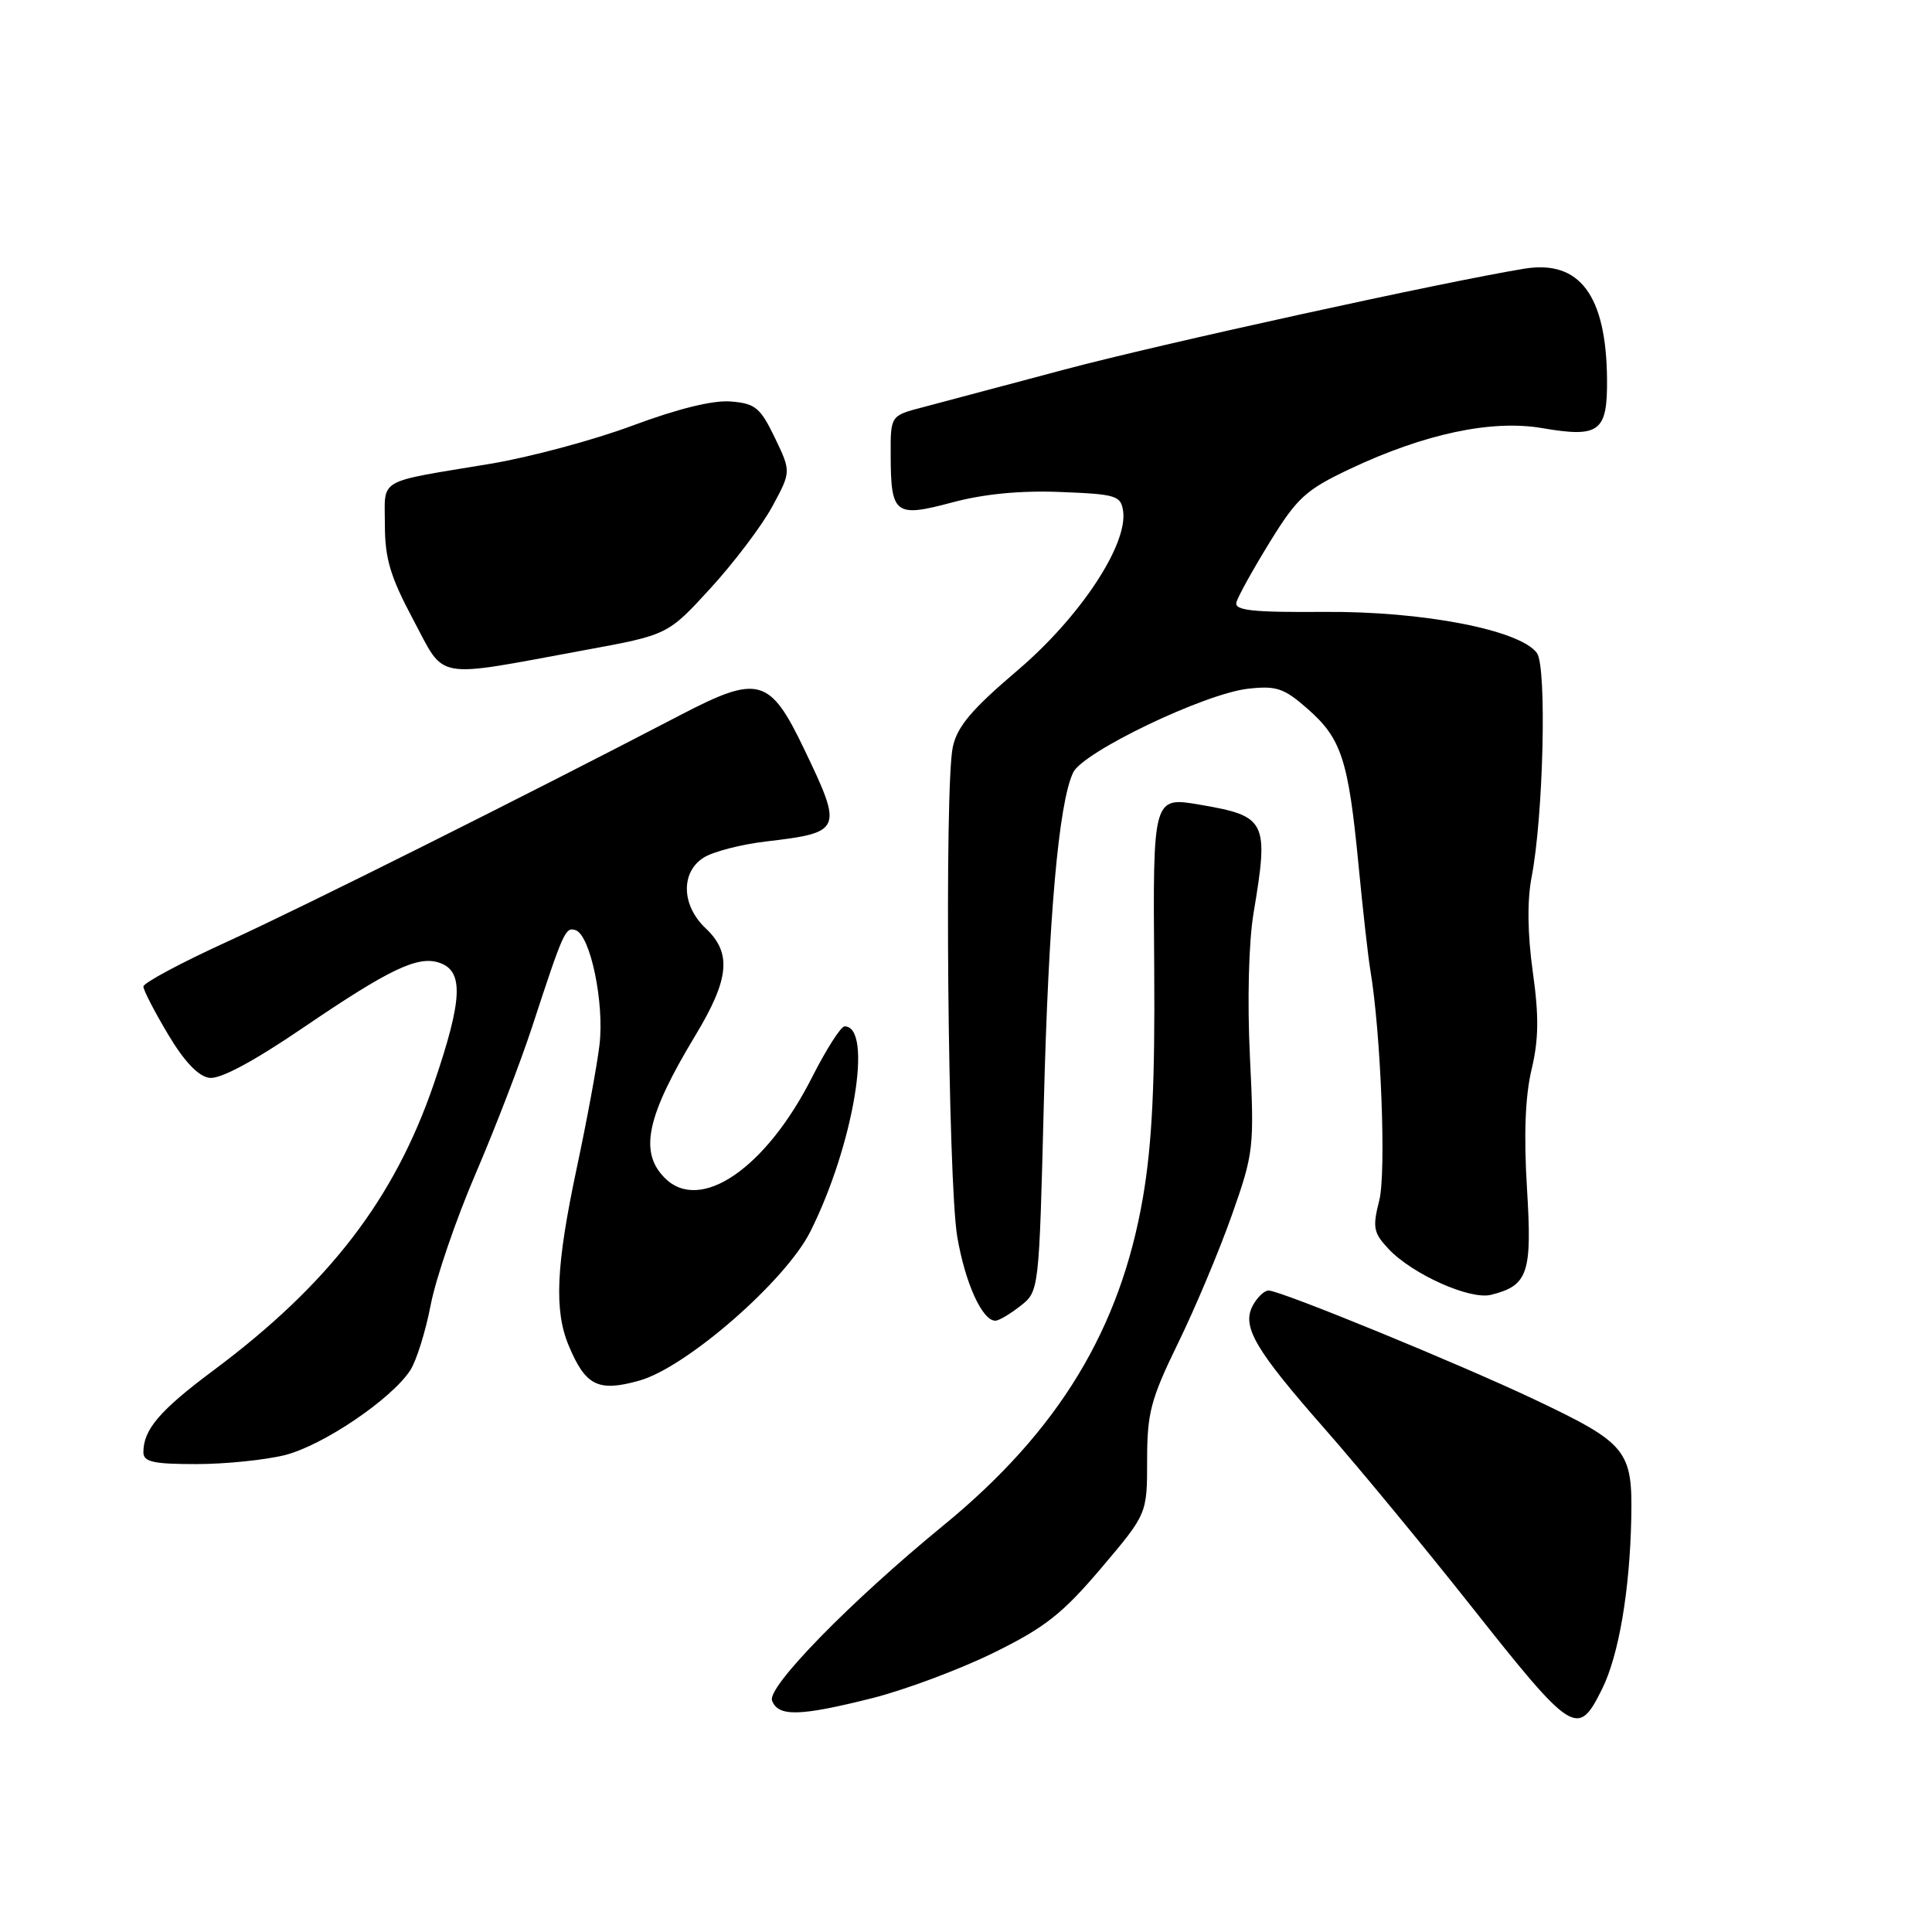 <?xml version="1.0" encoding="UTF-8" standalone="no"?>
<!DOCTYPE svg PUBLIC "-//W3C//DTD SVG 1.1//EN" "http://www.w3.org/Graphics/SVG/1.1/DTD/svg11.dtd" >
<svg xmlns="http://www.w3.org/2000/svg" xmlns:xlink="http://www.w3.org/1999/xlink" version="1.1" viewBox="0 0 256 256">
 <g >
 <path fill="currentColor"
d=" M 212.29 223.79 C 214.49 219.35 215.95 210.81 216.15 201.25 C 216.34 192.19 215.60 191.27 203.50 185.52 C 193.48 180.76 169.68 171.00 168.09 171.00 C 167.53 171.00 166.59 171.90 166.00 172.99 C 164.51 175.79 166.27 178.80 175.71 189.53 C 180.05 194.47 188.64 204.88 194.81 212.67 C 208.46 229.92 209.06 230.30 212.29 223.79 Z  M 115.59 225.01 C 119.94 223.91 127.16 221.21 131.64 219.01 C 138.46 215.66 140.77 213.84 145.89 207.81 C 152.00 200.60 152.00 200.60 152.00 193.50 C 152.00 187.21 152.47 185.42 156.11 177.95 C 158.38 173.30 161.58 165.68 163.23 161.00 C 166.13 152.78 166.21 152.09 165.62 140.00 C 165.26 132.60 165.46 124.85 166.10 121.00 C 168.15 108.78 167.83 108.14 159.00 106.63 C 152.76 105.56 152.76 105.57 152.94 128.36 C 153.05 143.49 152.66 151.53 151.46 158.58 C 148.47 176.11 140.25 189.64 125.00 202.13 C 112.75 212.16 101.61 223.54 102.30 225.34 C 103.13 227.50 105.96 227.43 115.59 225.01 Z  M 37.74 192.81 C 42.76 191.55 51.84 185.42 54.35 181.59 C 55.17 180.34 56.39 176.44 57.07 172.91 C 57.75 169.38 60.43 161.55 63.03 155.50 C 65.63 149.45 69.00 140.68 70.53 136.00 C 74.66 123.38 74.92 122.81 76.26 123.25 C 78.23 123.89 80.11 132.95 79.43 138.50 C 79.10 141.25 77.74 148.60 76.41 154.83 C 73.68 167.68 73.41 173.64 75.35 178.28 C 77.59 183.64 79.25 184.47 84.71 182.94 C 90.94 181.20 104.11 169.72 107.38 163.18 C 113.12 151.72 115.73 136.00 111.91 136.00 C 111.42 136.00 109.48 139.04 107.60 142.75 C 101.48 154.83 92.78 160.78 88.10 156.10 C 84.65 152.65 85.67 147.91 92.17 137.15 C 96.66 129.70 96.98 126.27 93.50 123.00 C 90.29 119.98 90.17 115.57 93.25 113.63 C 94.49 112.85 98.16 111.90 101.41 111.51 C 111.62 110.31 111.73 110.05 106.55 99.25 C 102.01 89.77 100.50 89.36 90.17 94.74 C 69.48 105.52 40.33 120.10 30.25 124.71 C 24.06 127.53 19.00 130.24 19.00 130.72 C 19.00 131.20 20.47 134.04 22.26 137.04 C 24.39 140.63 26.27 142.61 27.73 142.82 C 29.18 143.02 33.52 140.70 40.24 136.13 C 51.50 128.47 55.30 126.64 58.13 127.54 C 61.48 128.60 61.33 132.35 57.50 143.57 C 52.28 158.85 43.59 170.16 28.30 181.57 C 21.16 186.89 19.00 189.42 19.00 192.43 C 19.00 193.71 20.31 194.00 25.99 194.00 C 29.83 194.00 35.12 193.46 37.74 192.81 Z  M 135.20 173.05 C 137.68 171.11 137.68 171.11 138.31 146.30 C 138.94 121.52 140.28 106.39 142.20 102.36 C 143.50 99.63 159.60 91.91 165.37 91.26 C 169.13 90.84 170.13 91.17 173.28 93.94 C 177.74 97.86 178.66 100.65 180.00 114.50 C 180.58 120.55 181.29 126.85 181.57 128.50 C 182.98 136.87 183.70 155.35 182.76 159.06 C 181.85 162.65 181.98 163.35 183.99 165.49 C 187.15 168.85 194.79 172.27 197.57 171.57 C 202.49 170.34 203.03 168.74 202.33 157.42 C 201.90 150.39 202.10 145.23 202.94 141.72 C 203.89 137.74 203.93 134.65 203.10 128.75 C 202.40 123.74 202.35 119.32 202.94 116.25 C 204.51 108.18 204.98 88.35 203.65 86.53 C 201.41 83.47 188.56 80.98 175.50 81.08 C 165.97 81.15 163.57 80.89 163.83 79.83 C 164.00 79.10 165.99 75.52 168.23 71.87 C 171.89 65.93 173.01 64.91 178.91 62.12 C 188.78 57.46 197.69 55.58 204.37 56.73 C 211.94 58.03 213.01 57.22 212.94 50.20 C 212.83 39.12 209.31 34.41 202.00 35.60 C 191.39 37.33 153.50 45.64 141.00 48.98 C 133.03 51.11 124.59 53.35 122.25 53.97 C 118.00 55.08 118.00 55.08 118.02 60.29 C 118.04 68.18 118.58 68.60 126.15 66.58 C 130.35 65.45 135.21 64.98 140.50 65.19 C 147.91 65.48 148.52 65.67 148.82 67.73 C 149.45 72.20 143.06 81.84 134.80 88.85 C 128.74 94.01 126.83 96.27 126.25 98.99 C 125.12 104.27 125.60 156.57 126.84 163.87 C 127.89 170.02 130.15 175.00 131.89 175.00 C 132.35 175.00 133.84 174.12 135.20 173.05 Z  M 77.50 86.14 C 88.50 84.12 88.50 84.12 94.16 77.93 C 97.28 74.52 100.95 69.66 102.33 67.12 C 104.83 62.50 104.83 62.50 102.67 58.00 C 100.75 54.02 100.08 53.46 96.85 53.20 C 94.51 53.00 89.84 54.15 83.85 56.38 C 78.71 58.30 70.22 60.58 65.00 61.45 C 49.71 63.99 51.00 63.25 51.00 69.55 C 51.00 74.01 51.72 76.42 54.75 82.10 C 59.08 90.21 57.21 89.88 77.50 86.14 Z "/>
</g>
</svg>